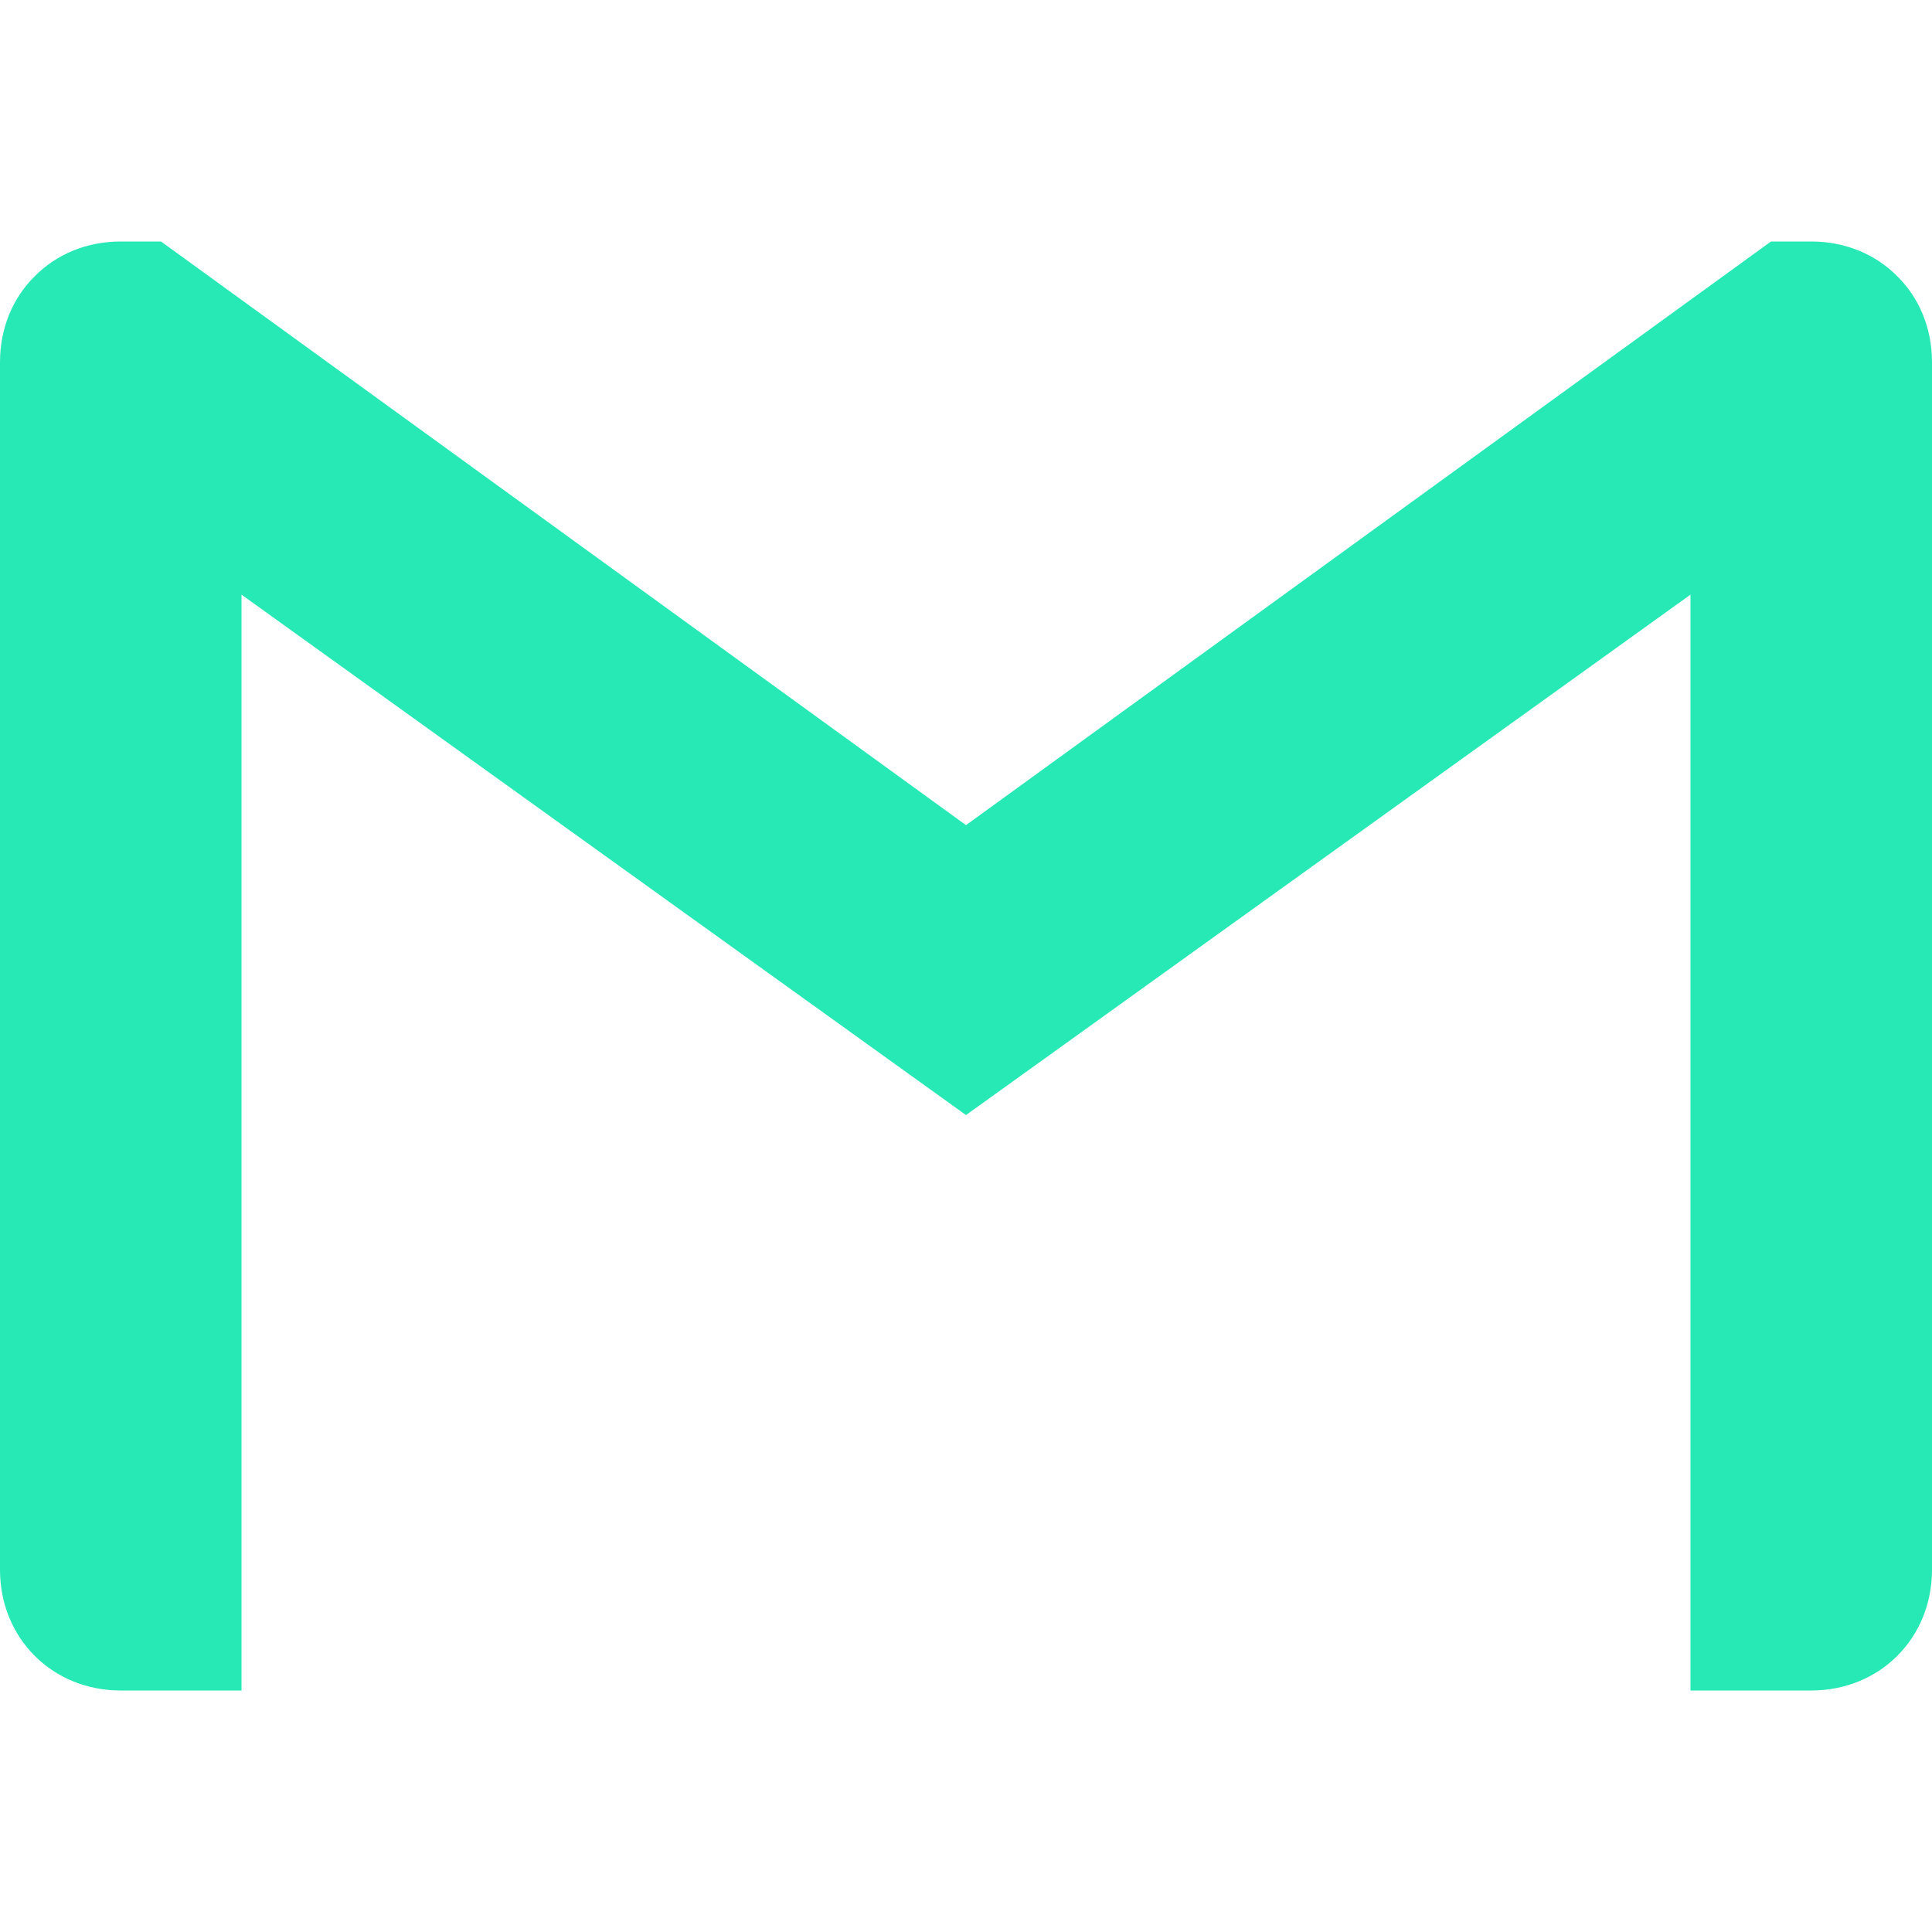 <?xml version="1.0" encoding="UTF-8" standalone="no"?>
<!-- Uploaded to: SVG Repo, www.svgrepo.com, Generator: SVG Repo Mixer Tools -->

<svg
   fill="#000000"
   width="800"
   height="800"
   viewBox="0 0 32 32"
   version="1.1"
   id="svg1"
   xmlns="http://www.w3.org/2000/svg"
   xmlns:svg="http://www.w3.org/2000/svg">
  <defs
     id="defs1" />
  <path
     d="m 32,6 v 20 c 0,1.135 -0.865,2 -2,2 H 28 V 9.849 L 16,18.469 4,9.849 V 28 H 2 C 0.865,28 0,27.135 0,26 V 6 C 0,5.432 0.214,4.932 0.573,4.578 0.932,4.213 1.432,4 2,4 H 2.667 L 16,13.667 29.333,4 H 30 c 0.568,0 1.068,0.214 1.427,0.578 C 31.786,4.932 32,5.432 32,6 Z"
     id="path1"
     style="fill:#27e9b5;fill-opacity:1" />
</svg>
